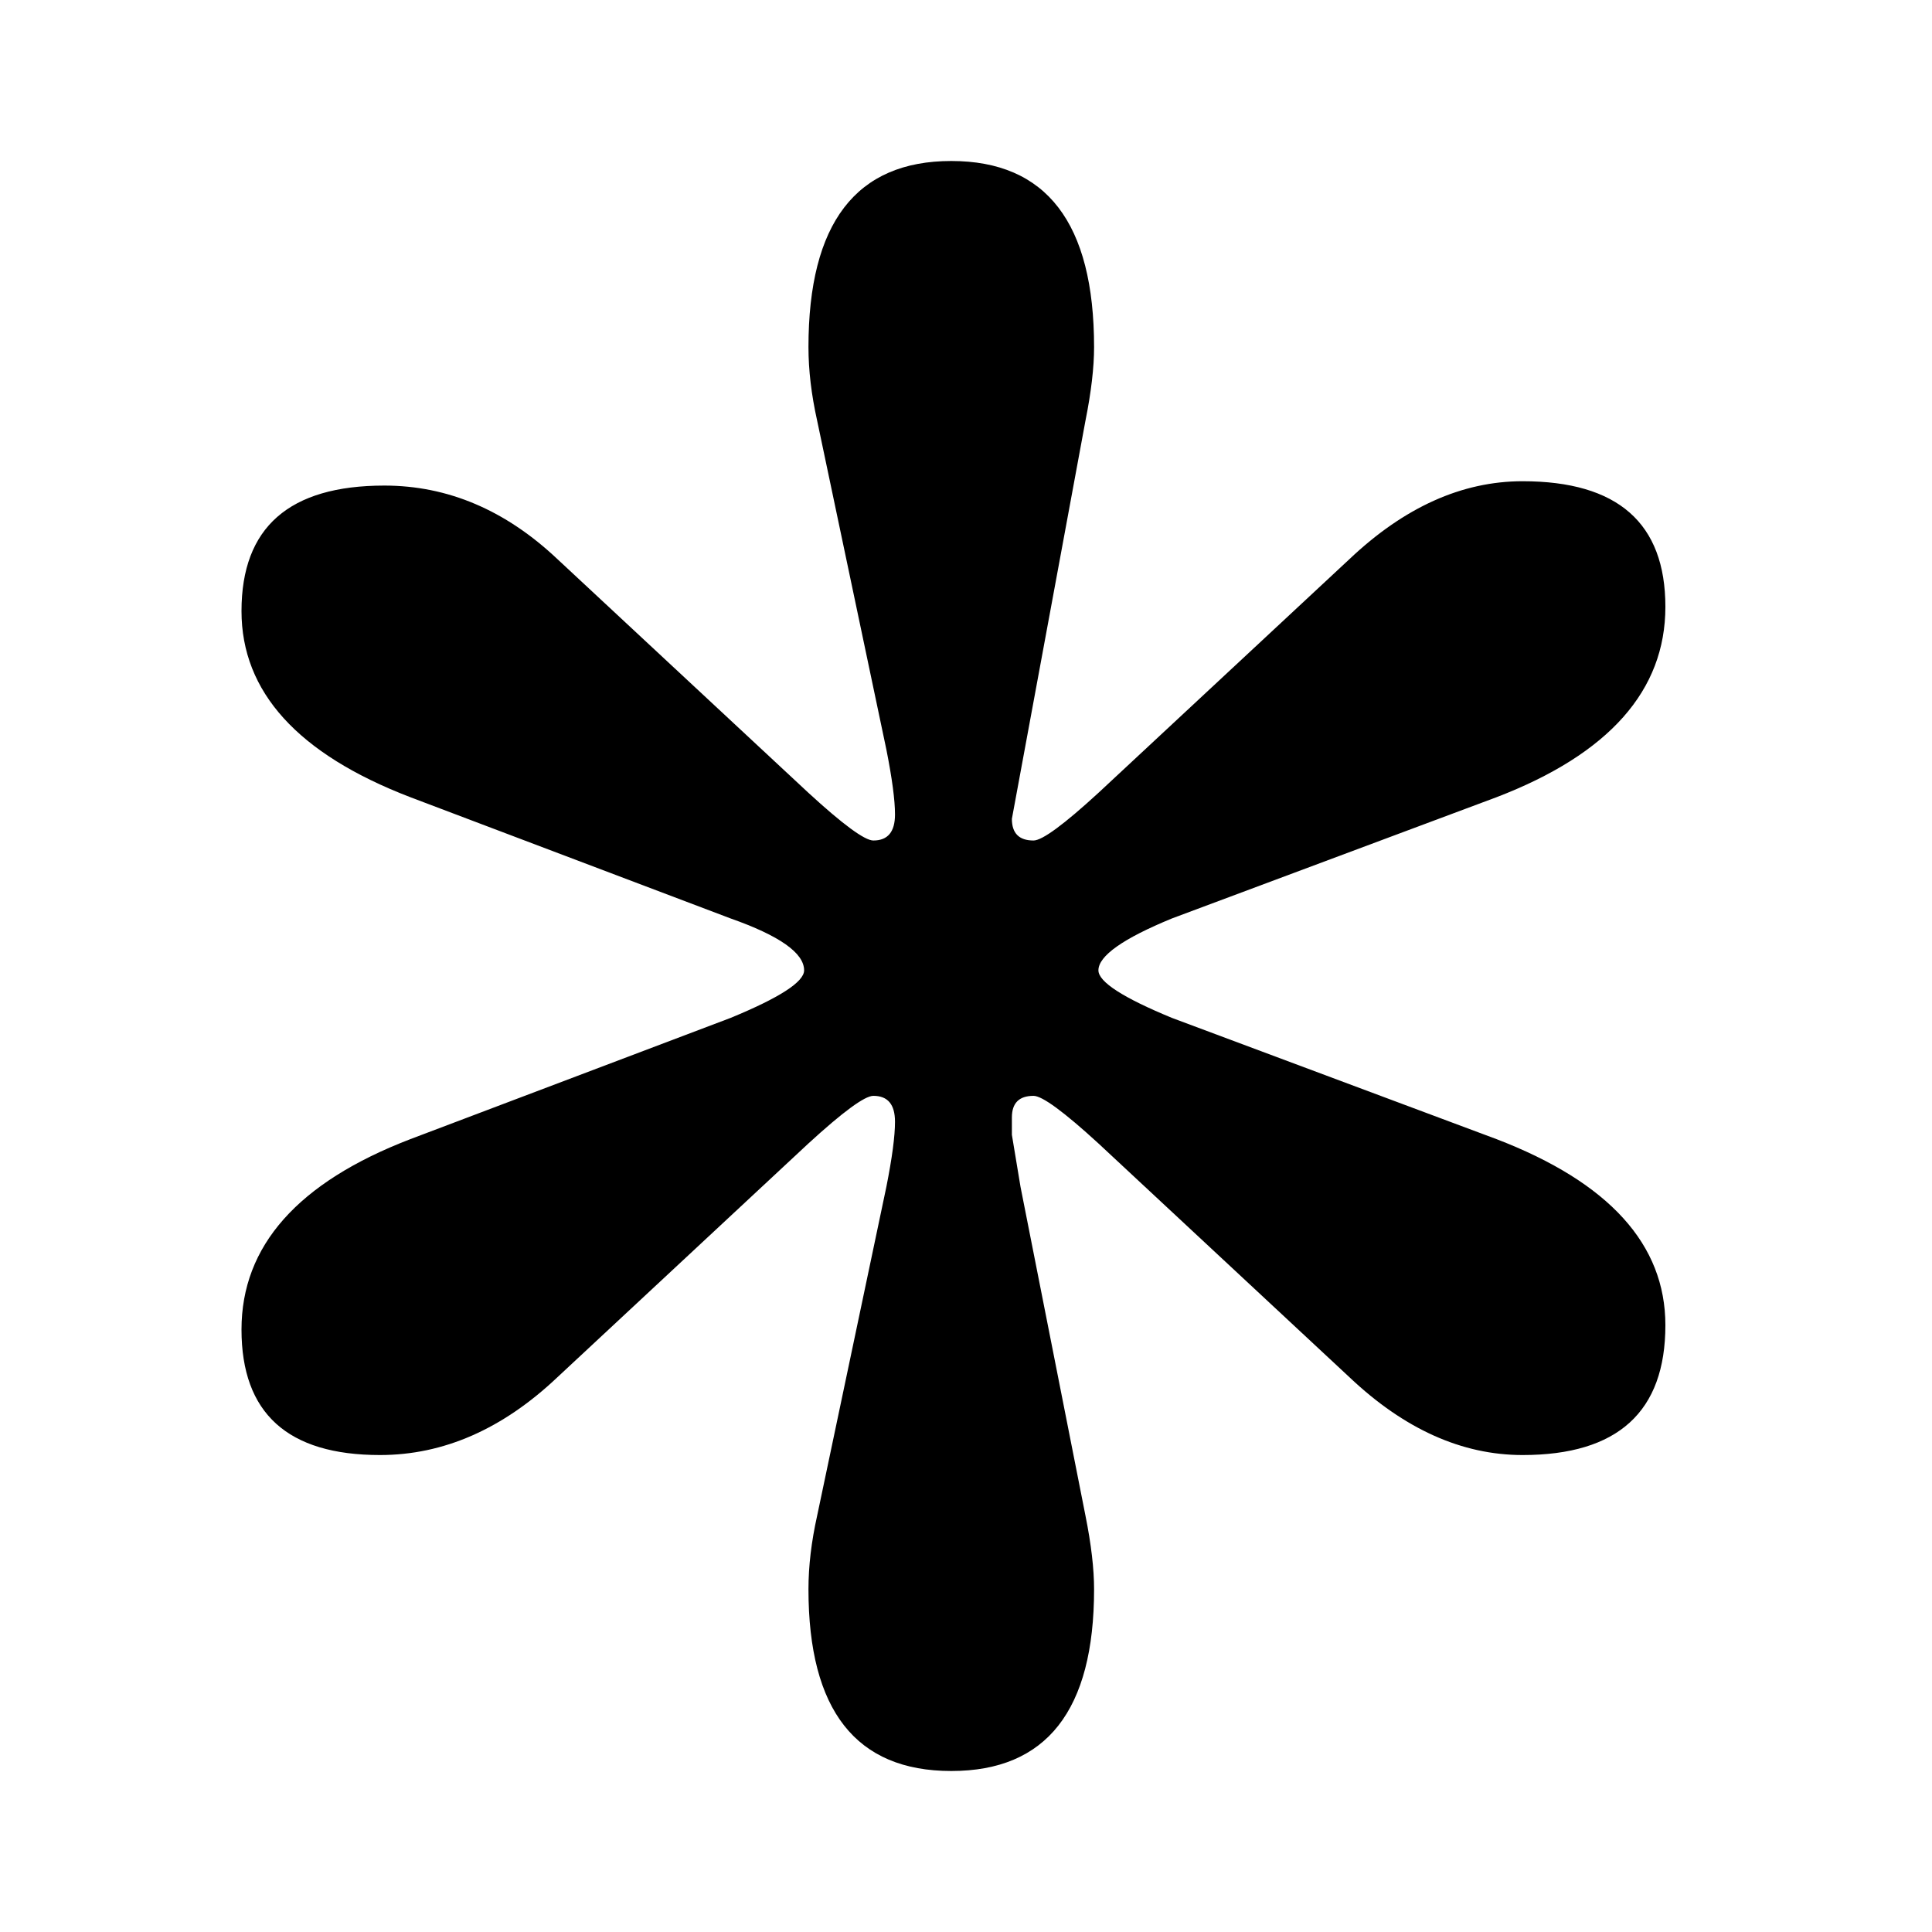 <?xml version="1.0" encoding="UTF-8"?>
<svg width="24px" height="24px" viewBox="0 0 24 24" version="1.1" xmlns="http://www.w3.org/2000/svg" xmlns:xlink="http://www.w3.org/1999/xlink">
    <title>asterisk</title>
    <defs>
        <path d="M13.484,5.226 L12.57,10.172 C12.57,10.351 12.659,10.441 12.839,10.441 C12.946,10.441 13.215,10.244 13.645,9.849 L16.763,6.946 C17.444,6.301 18.161,5.978 18.914,5.978 C20.097,5.978 20.688,6.498 20.688,7.538 C20.688,8.577 19.989,9.366 18.591,9.903 L14.559,11.409 C13.95,11.659 13.645,11.875 13.645,12.054 C13.645,12.197 13.95,12.394 14.559,12.645 L18.591,14.151 C19.989,14.688 20.688,15.459 20.688,16.462 C20.688,17.538 20.097,18.075 18.914,18.075 C18.161,18.075 17.444,17.753 16.763,17.108 L13.645,14.204 C13.215,13.81 12.946,13.613 12.839,13.613 C12.659,13.613 12.57,13.703 12.57,13.882 L12.57,14.097 L12.677,14.742 L13.484,18.828 C13.556,19.186 13.591,19.491 13.591,19.742 C13.591,21.247 13,22 11.817,22 C10.634,22 10.043,21.247 10.043,19.742 C10.043,19.455 10.079,19.151 10.151,18.828 L11.011,14.742 C11.082,14.384 11.118,14.115 11.118,13.935 C11.118,13.72 11.029,13.613 10.849,13.613 C10.742,13.613 10.473,13.81 10.043,14.204 L6.925,17.108 C6.244,17.753 5.509,18.075 4.72,18.075 C3.573,18.075 3,17.556 3,16.516 C3,15.477 3.699,14.688 5.097,14.151 L9.075,12.645 C9.685,12.394 9.989,12.197 9.989,12.054 C9.989,11.839 9.685,11.624 9.075,11.409 L5.097,9.903 C3.699,9.366 3,8.595 3,7.591 C3,6.552 3.591,6.032 4.774,6.032 C5.563,6.032 6.28,6.337 6.925,6.946 L10.043,9.849 C10.473,10.244 10.742,10.441 10.849,10.441 C11.029,10.441 11.118,10.333 11.118,10.118 C11.118,9.939 11.082,9.67 11.011,9.312 L10.151,5.226 C10.079,4.903 10.043,4.599 10.043,4.312 C10.043,2.771 10.634,2 11.817,2 C13,2 13.591,2.771 13.591,4.312 C13.591,4.563 13.556,4.867 13.484,5.226 Z" id="path-1"></path>
    </defs>
    <g id="asterisk" stroke="none" stroke-width="1" fill="none" fill-rule="evenodd">
        <mask id="mask-2" fill="white">
            <use xlink:href="#path-1"></use>
        </mask>
        <use id="*" fill="#000000" xlink:href="#path-1"></use>
    </g>
</svg>